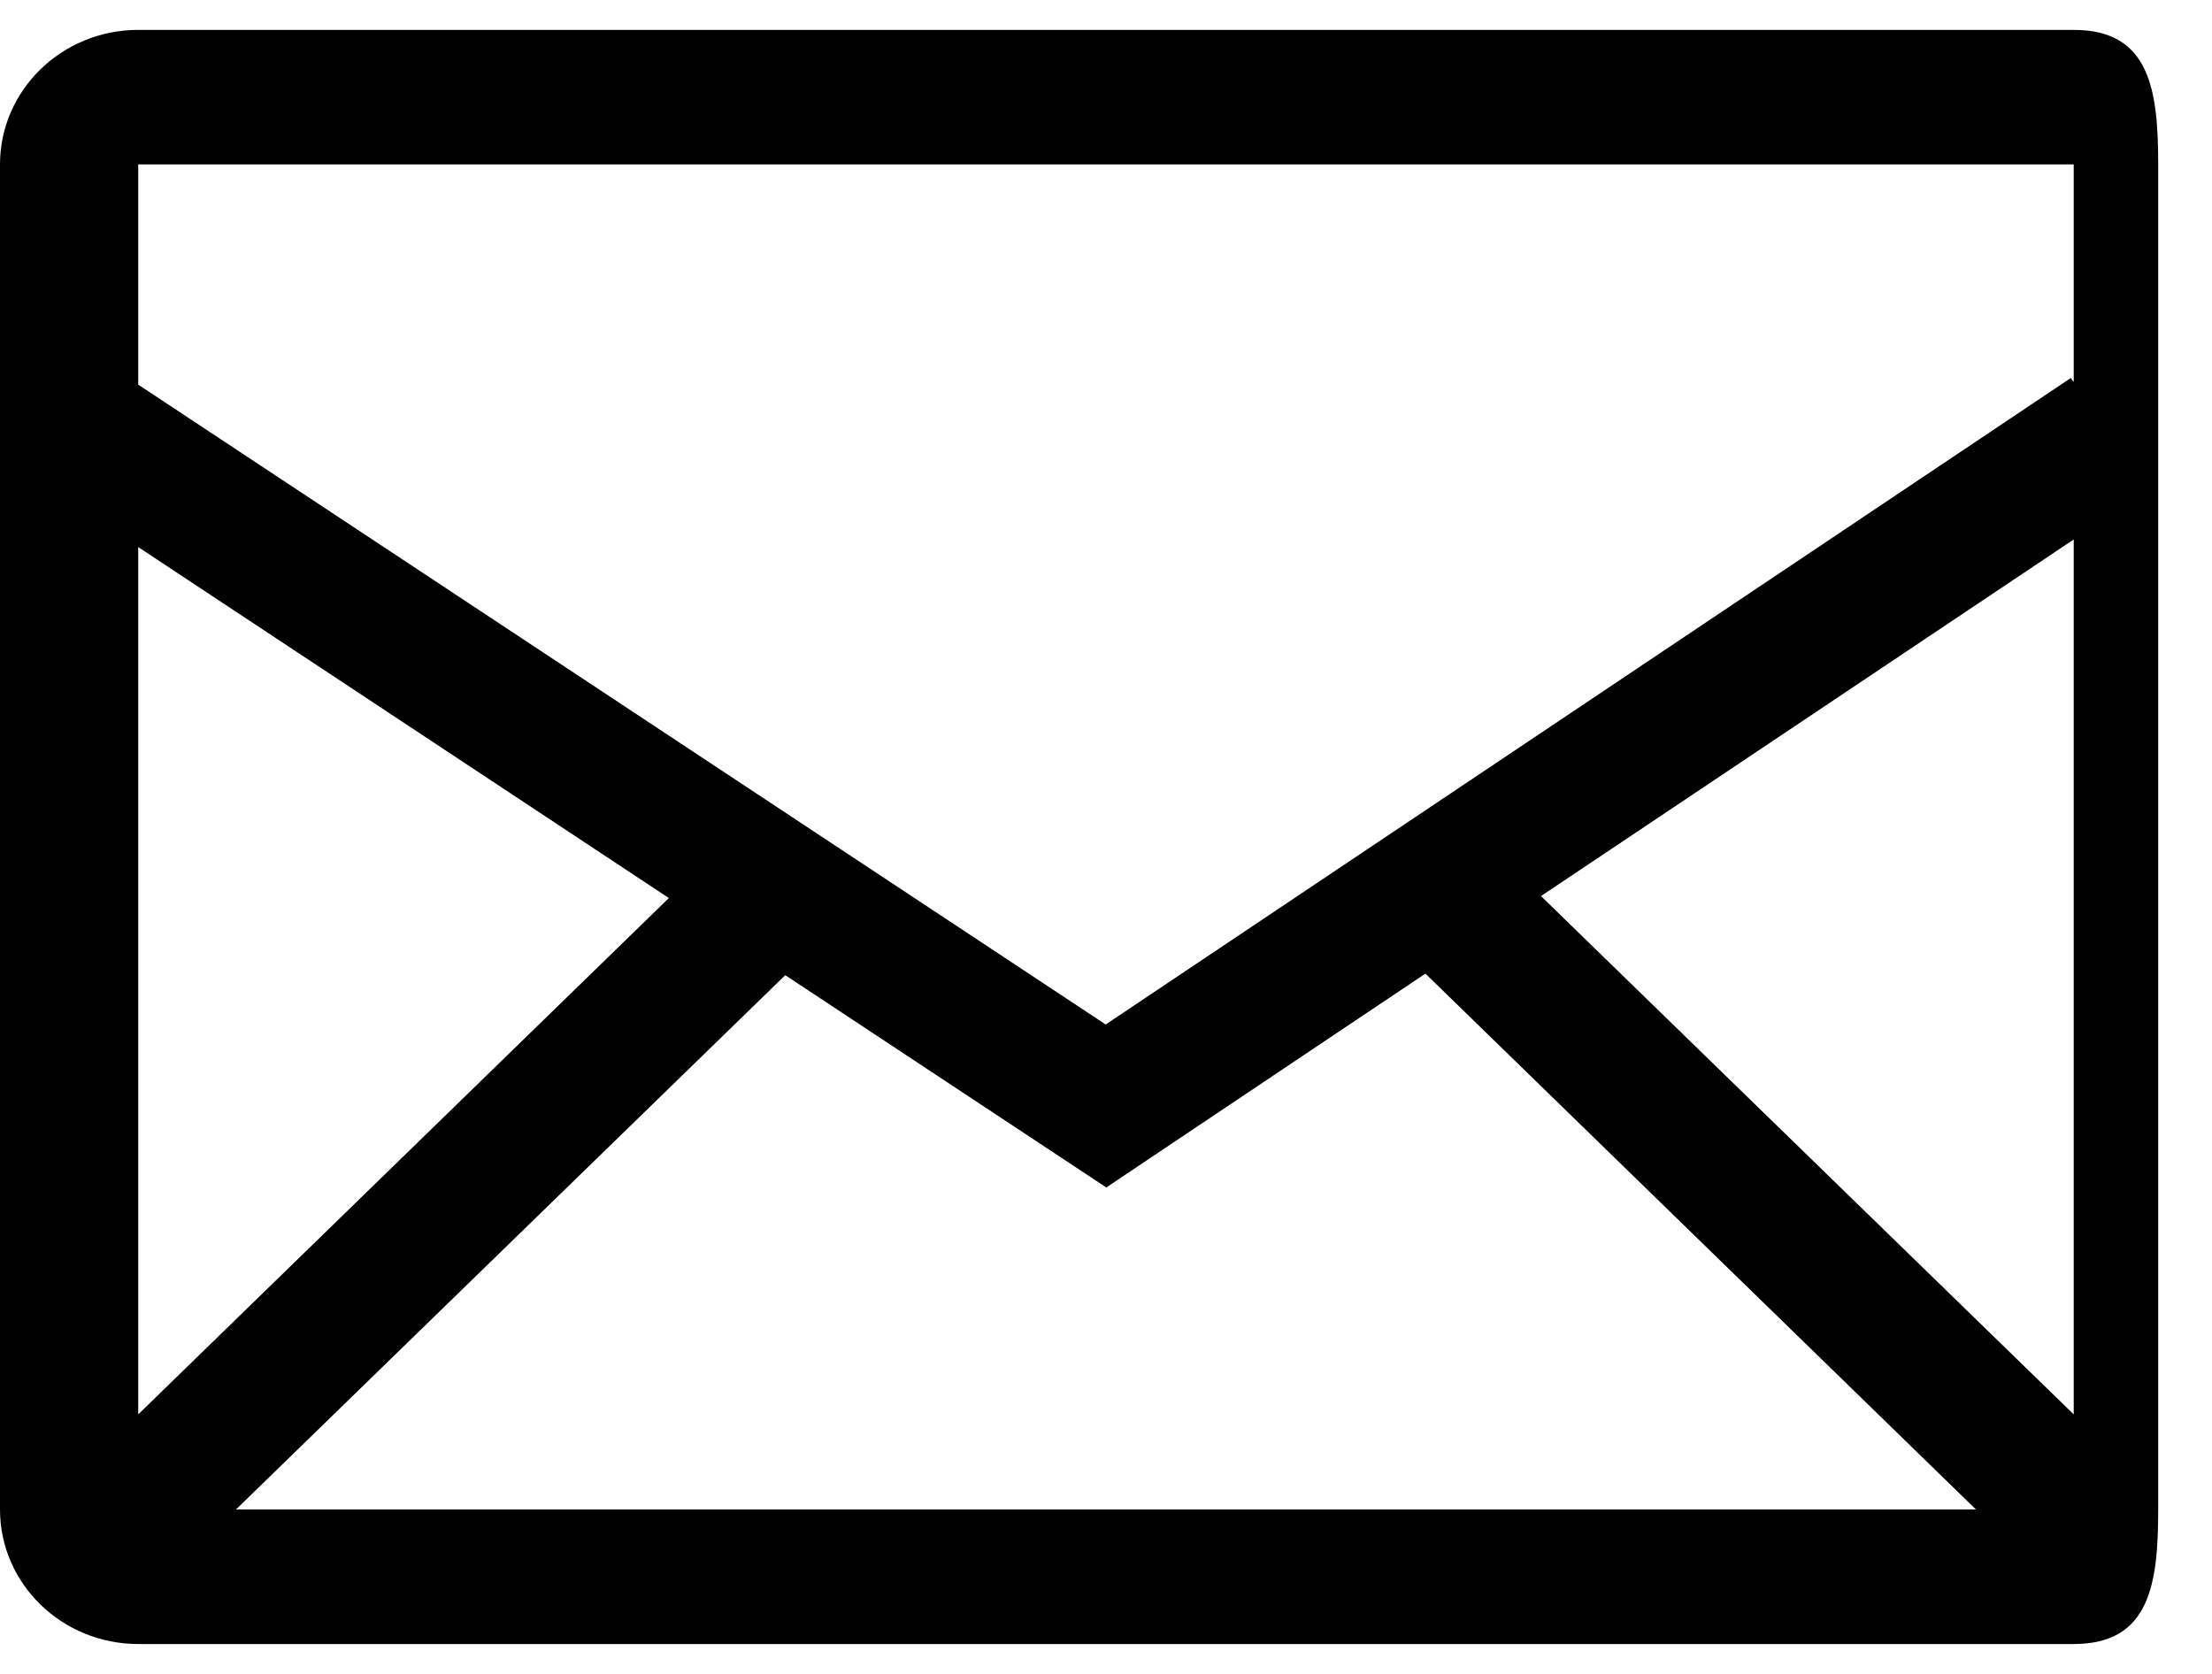 <svg width="37" height="28" viewBox="0 0 37 28" fill="none" xmlns="http://www.w3.org/2000/svg">
<path fill-rule="evenodd" clip-rule="evenodd" d="M34.687 0.5H2.312C1.036 0.5 0 1.508 0 2.75V25.25C0 26.492 1.036 27.5 2.312 27.5H34.687C35.963 27.5 36.1 26.492 36.1 25.25V2.75C36.1 1.508 35.963 0.5 34.687 0.5ZM13.135 16.312L18.505 19.863L23.843 16.286L33.052 25.25H3.947L13.135 16.312ZM2.312 23.659V9.151L11.188 15.022L2.312 23.659ZM25.776 14.989L34.687 9.024V23.659L25.776 14.989ZM34.687 2.75V6.391L34.638 6.323L18.495 17.137L2.312 6.434V2.75H34.687Z" fill="black"/>
</svg>
